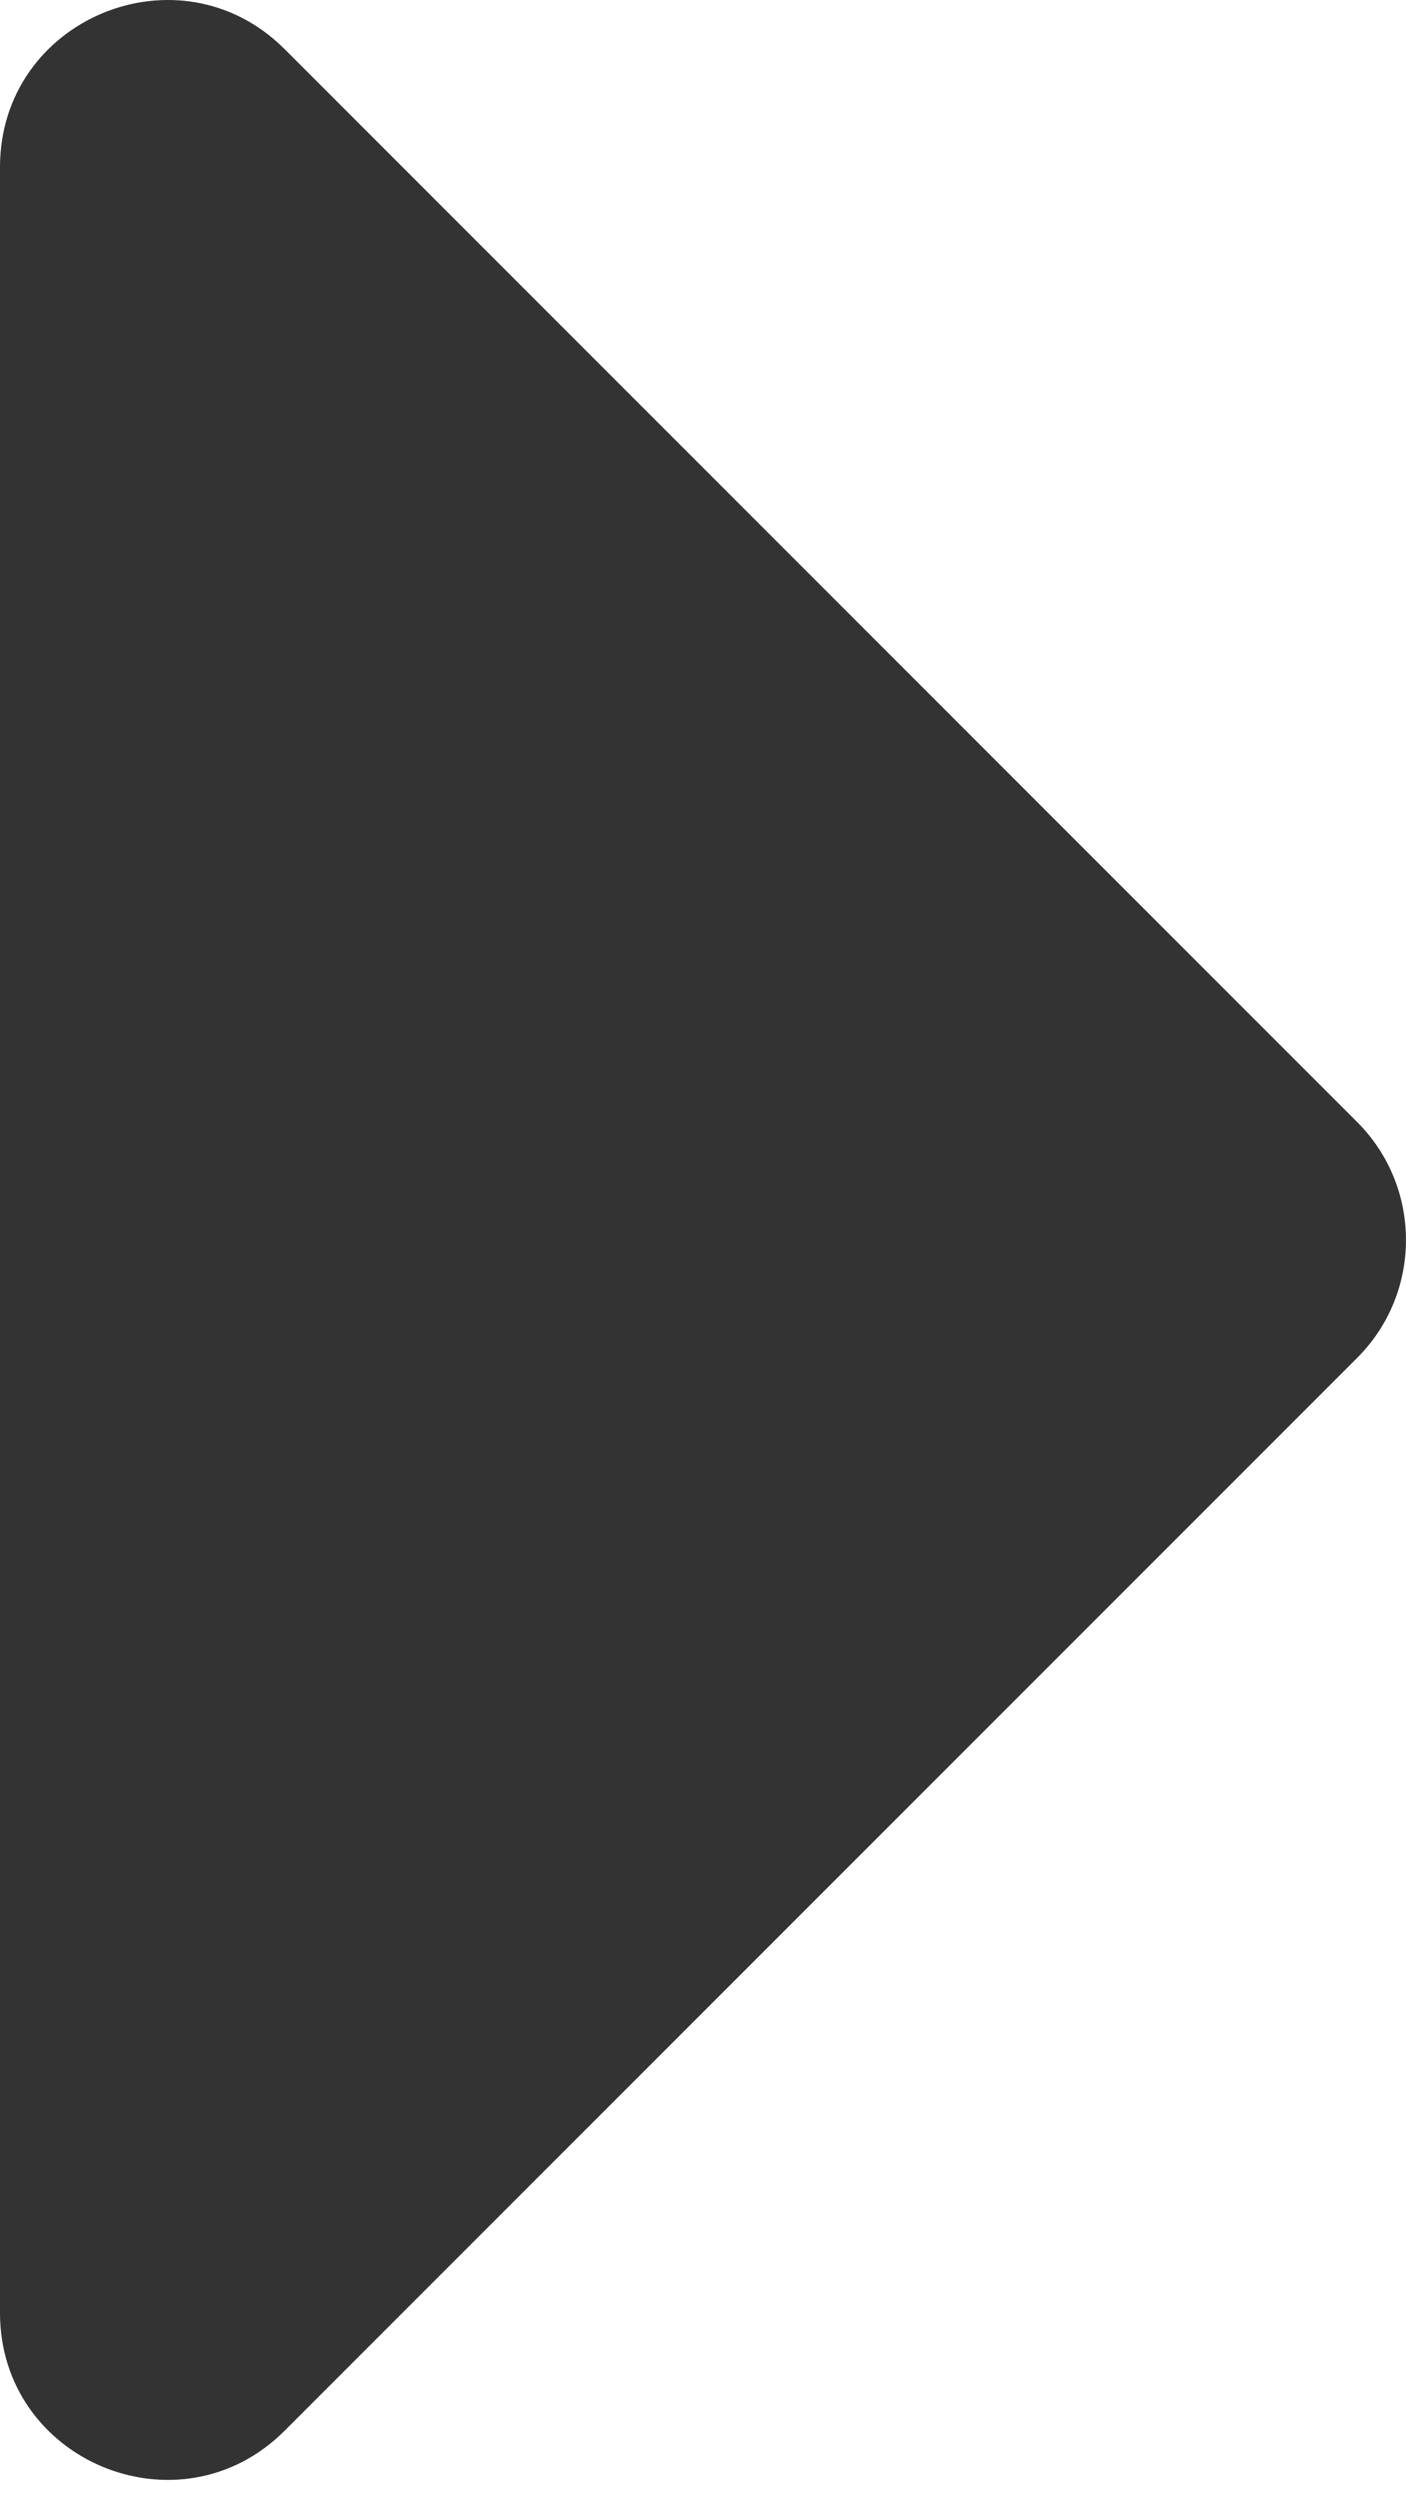 <svg width="18" height="32" viewBox="0 0 18 32" fill="none" xmlns="http://www.w3.org/2000/svg">
<path d="M0 29.601V2.139C0 0.237 2.299 -0.715 3.644 0.629L17.375 14.361C18.208 15.194 18.208 16.546 17.375 17.379L3.644 31.11C2.299 32.455 0 31.503 0 29.601Z" fill="#333333"/>
</svg>
